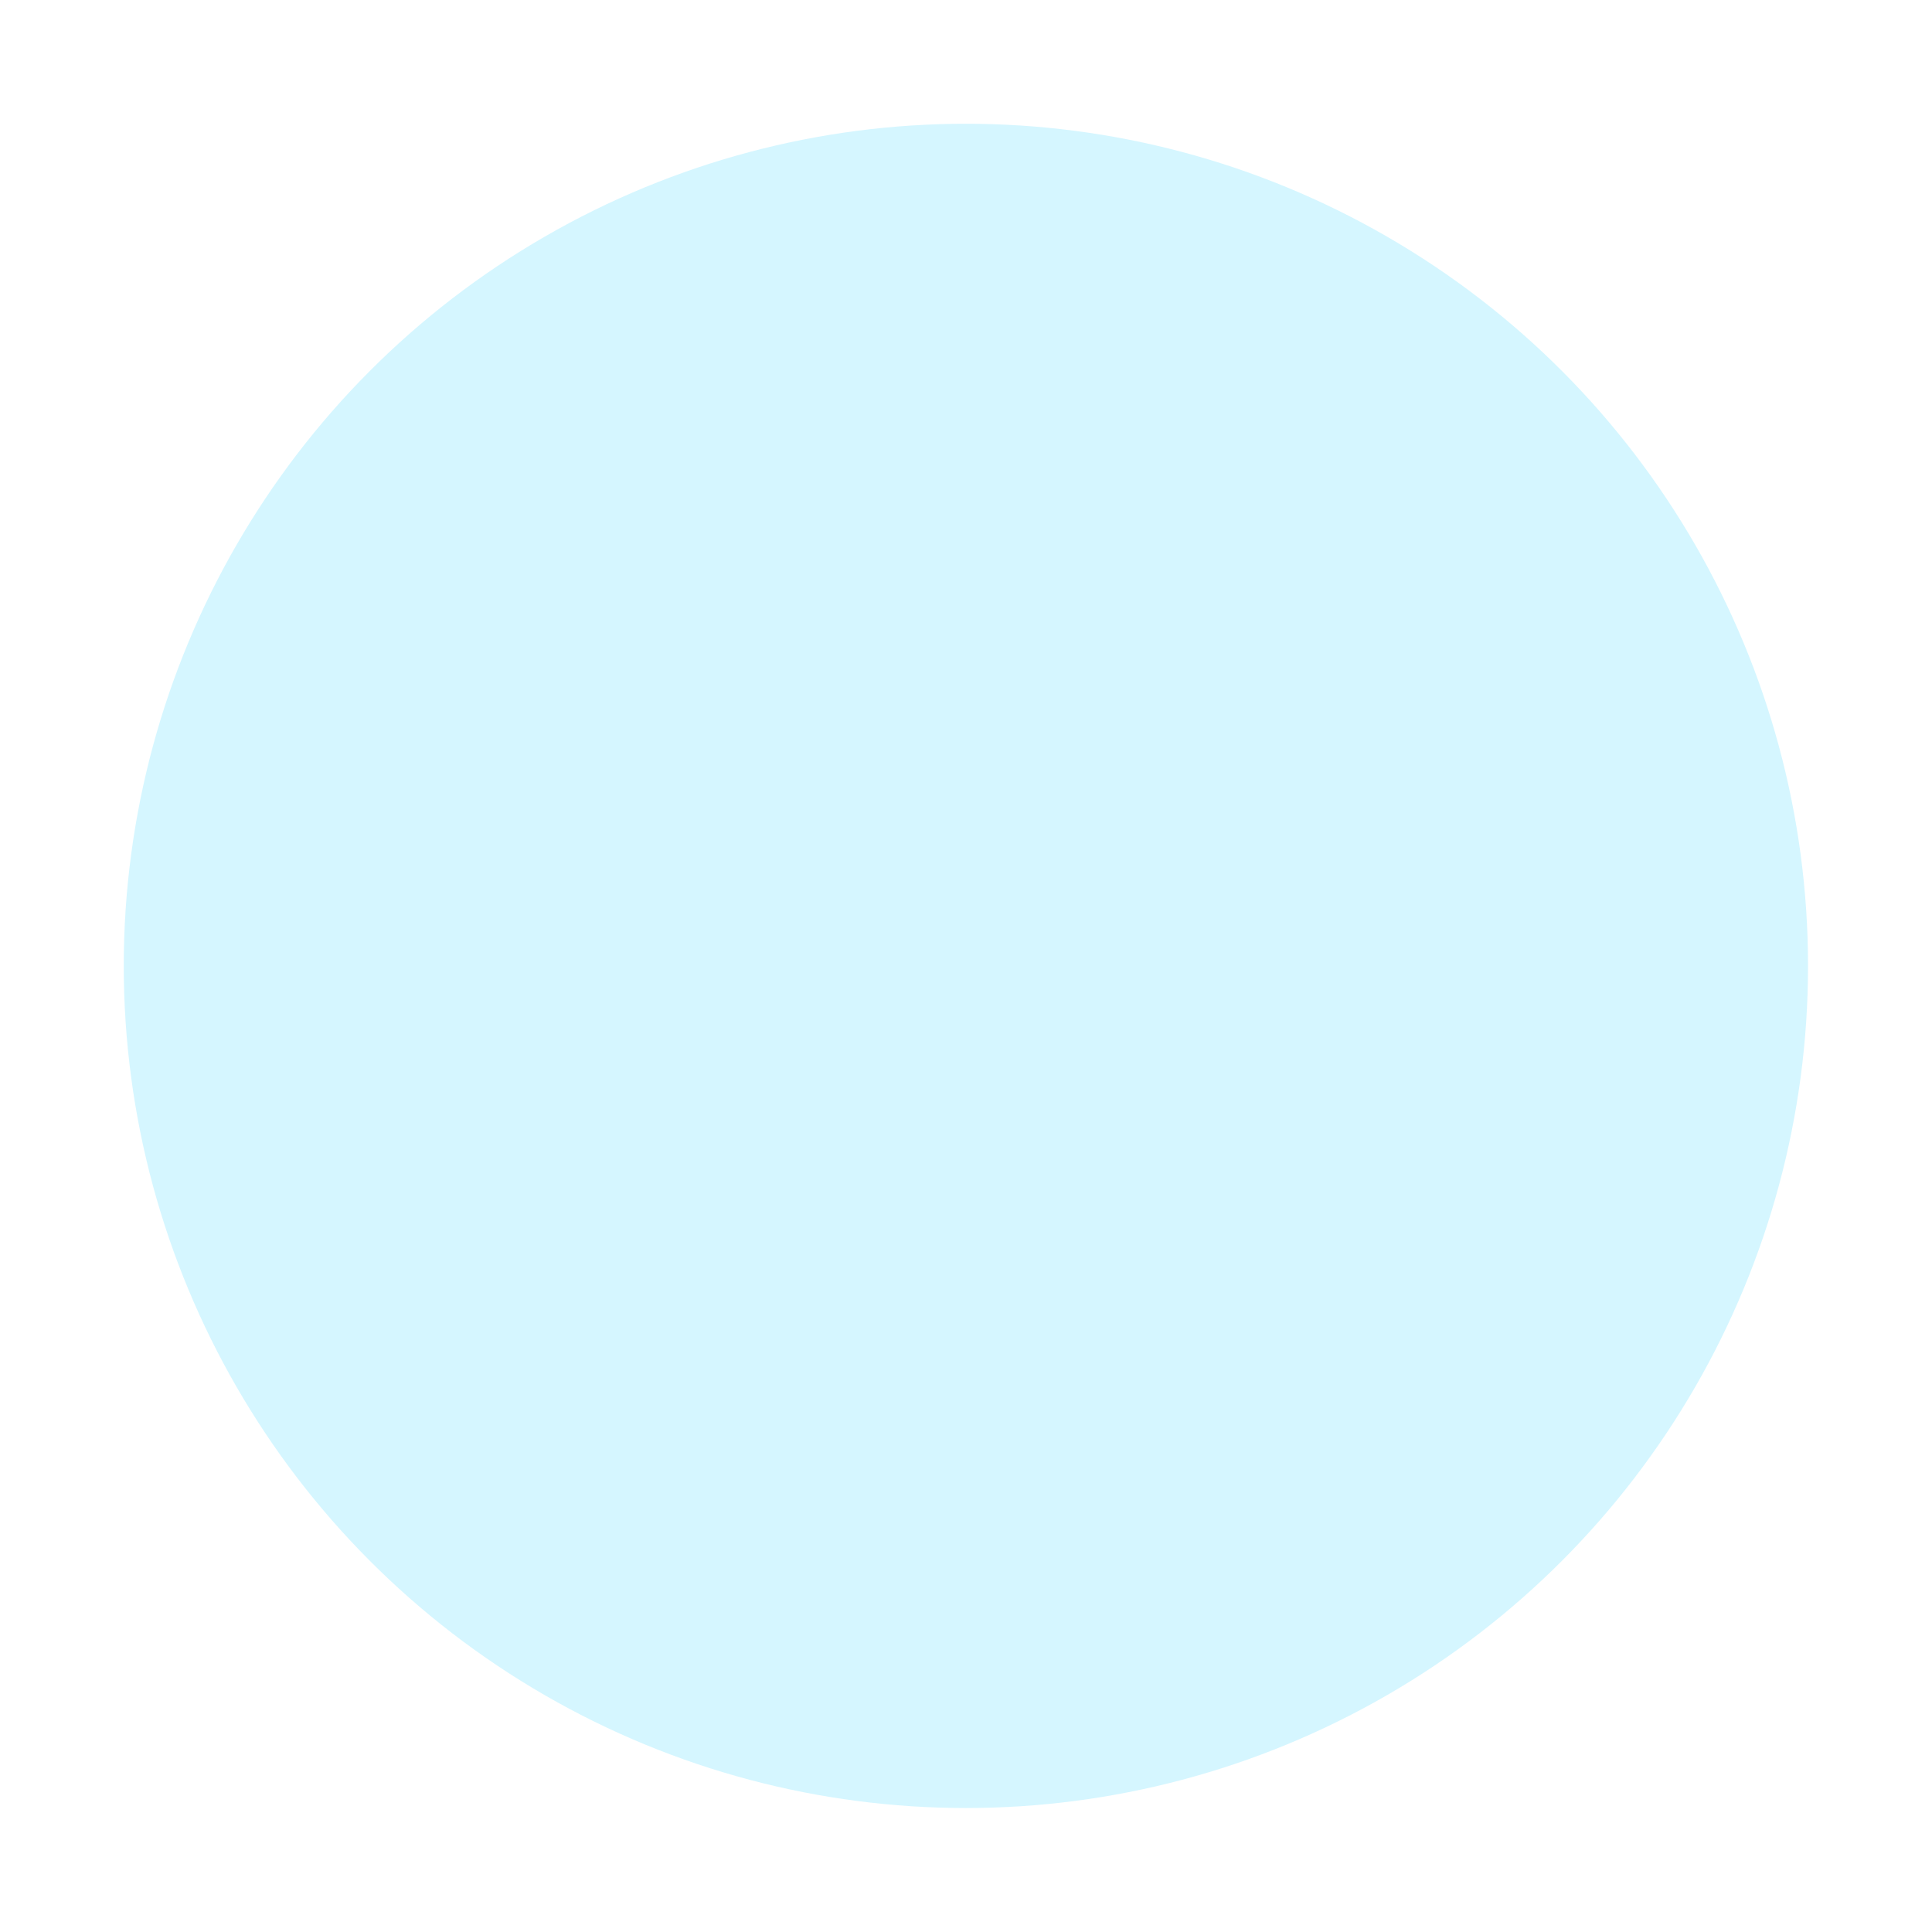 <?xml version="1.0" encoding="UTF-8" standalone="no"?>
<svg
   xmlns:dc="http://purl.org/dc/elements/1.1/"
   xmlns:cc="http://creativecommons.org/ns#"
   xmlns:rdf="http://www.w3.org/1999/02/22-rdf-syntax-ns#"
   xmlns:svg="http://www.w3.org/2000/svg"
   xmlns="http://www.w3.org/2000/svg"
   xmlns:xlink="http://www.w3.org/1999/xlink"
   xmlns:sodipodi="http://sodipodi.sourceforge.net/DTD/sodipodi-0.dtd"
   xmlns:inkscape="http://www.inkscape.org/namespaces/inkscape"
   width="500"
   height="500"
   viewBox="0 0 132.292 132.292"
   version="1.1"
   id="svg8"
   inkscape:version="1.0.1 (c497b03c, 2020-09-10)"
   sodipodi:docname="secondary-resource-background.svg"
   inkscape:export-filename="/Users/richard/personal/du-meine-gute/design/generic-icons/secondary-resource-background/secondary-resource-background.png"
   inkscape:export-xdpi="111.06839"
   inkscape:export-ydpi="111.06839">
  <defs
     id="defs2">
    <linearGradient
       inkscape:collect="always"
       id="linearGradient1570">
      <stop
         style="stop-color:#000000;stop-opacity:1;"
         offset="0"
         id="stop1566" />
      <stop
         style="stop-color:#666666;stop-opacity:1"
         offset="1"
         id="stop1568" />
    </linearGradient>
    <linearGradient
       inkscape:collect="always"
       xlink:href="#linearGradient1570"
       id="linearGradient1572"
       x1="51.662"
       y1="44.563"
       x2="57.157"
       y2="34.563"
       gradientUnits="userSpaceOnUse"
       gradientTransform="translate(14.484,1.583)" />
    <clipPath
       clipPathUnits="userSpaceOnUse"
       id="clipPath1764">
      <path
         d="M 0,612 H 792 V 0 H 0 Z"
         id="path1762" />
    </clipPath>
    <clipPath
       clipPathUnits="userSpaceOnUse"
       id="clipPath1780">
      <path
         d="M 342.275,238.13 H 575.698 V 204.956 H 342.275 Z"
         id="path1778" />
    </clipPath>
    <clipPath
       clipPathUnits="userSpaceOnUse"
       id="clipPath1804">
      <path
         d="M 342.275,259.232 H 575.698 V 226.061 H 342.275 Z"
         id="path1802" />
    </clipPath>
    <clipPath
       clipPathUnits="userSpaceOnUse"
       id="clipPath1828">
      <path
         d="M 342.275,281.989 H 575.698 V 248.818 H 342.275 Z"
         id="path1826" />
    </clipPath>
    <clipPath
       clipPathUnits="userSpaceOnUse"
       id="clipPath1852">
      <path
         d="M 342.275,303.094 H 575.698 V 269.92 H 342.275 Z"
         id="path1850" />
    </clipPath>
    <clipPath
       clipPathUnits="userSpaceOnUse"
       id="clipPath1876">
      <path
         d="M 342.275,325.324 H 575.698 V 292.152 H 342.275 Z"
         id="path1874" />
    </clipPath>
    <clipPath
       clipPathUnits="userSpaceOnUse"
       id="clipPath1900">
      <path
         d="M 342.275,346.428 H 575.698 V 313.255 H 342.275 Z"
         id="path1898" />
    </clipPath>
    <clipPath
       clipPathUnits="userSpaceOnUse"
       id="clipPath1924">
      <path
         d="M 342.275,369.185 H 575.698 V 336.013 H 342.275 Z"
         id="path1922" />
    </clipPath>
    <clipPath
       clipPathUnits="userSpaceOnUse"
       id="clipPath1948">
      <path
         d="M 342.275,390.288 H 575.698 V 357.116 H 342.275 Z"
         id="path1946" />
    </clipPath>
    <clipPath
       clipPathUnits="userSpaceOnUse"
       id="clipPath1972">
      <path
         d="M 342.275,413.562 H 575.698 V 380.39 H 342.275 Z"
         id="path1970" />
    </clipPath>
    <clipPath
       clipPathUnits="userSpaceOnUse"
       id="clipPath1996">
      <path
         d="M 342.275,434.666 H 575.698 V 401.493 H 342.275 Z"
         id="path1994" />
    </clipPath>
    <clipPath
       clipPathUnits="userSpaceOnUse"
       id="clipPath2020">
      <path
         d="M 342.275,457.423 H 575.698 V 424.251 H 342.275 Z"
         id="path2018" />
    </clipPath>
    <clipPath
       clipPathUnits="userSpaceOnUse"
       id="clipPath2044">
      <path
         d="M 342.275,478.526 H 575.698 V 445.354 H 342.275 Z"
         id="path2042" />
    </clipPath>
    <clipPath
       clipPathUnits="userSpaceOnUse"
       id="clipPath2068">
      <path
         d="M 342.275,500.757 H 575.698 V 467.585 H 342.275 Z"
         id="path2066" />
    </clipPath>
    <clipPath
       clipPathUnits="userSpaceOnUse"
       id="clipPath2092">
      <path
         d="M 342.275,521.86 H 575.698 V 488.687 H 342.275 Z"
         id="path2090" />
    </clipPath>
    <clipPath
       clipPathUnits="userSpaceOnUse"
       id="clipPath2116">
      <path
         d="M 342.275,544.618 H 575.698 V 511.446 H 342.275 Z"
         id="path2114" />
    </clipPath>
    <clipPath
       clipPathUnits="userSpaceOnUse"
       id="clipPath2140">
      <path
         d="M 342.275,565.721 H 575.698 V 532.548 H 342.275 Z"
         id="path2138" />
    </clipPath>
    <clipPath
       clipPathUnits="userSpaceOnUse"
       id="clipPath2164">
      <path
         d="m 404.015,143.887 h 233.414 v -33.17 H 404.015 Z"
         id="path2162" />
    </clipPath>
    <clipPath
       clipPathUnits="userSpaceOnUse"
       id="clipPath2188">
      <path
         d="M 404.586,167.29 H 637.999 V 134.116 H 404.586 Z"
         id="path2186" />
    </clipPath>
    <clipPath
       clipPathUnits="userSpaceOnUse"
       id="clipPath2204">
      <path
         d="M 326.759,440.334 H 432.741 V 250.406 H 326.759 Z"
         id="path2202" />
    </clipPath>
    <clipPath
       clipPathUnits="userSpaceOnUse"
       id="clipPath2228">
      <path
         d="M 404.586,188.393 H 637.999 V 155.221 H 404.586 Z"
         id="path2226" />
    </clipPath>
    <clipPath
       clipPathUnits="userSpaceOnUse"
       id="clipPath2252">
      <path
         d="M 404.586,210.623 H 637.999 V 177.451 H 404.586 Z"
         id="path2250" />
    </clipPath>
    <clipPath
       clipPathUnits="userSpaceOnUse"
       id="clipPath2276">
      <path
         d="M 404.586,231.728 H 637.999 V 198.554 H 404.586 Z"
         id="path2274" />
    </clipPath>
    <clipPath
       clipPathUnits="userSpaceOnUse"
       id="clipPath2300">
      <path
         d="M 404.586,254.484 H 637.999 V 221.312 H 404.586 Z"
         id="path2298" />
    </clipPath>
    <clipPath
       clipPathUnits="userSpaceOnUse"
       id="clipPath2324">
      <path
         d="M 404.586,275.587 H 637.999 V 242.415 H 404.586 Z"
         id="path2322" />
    </clipPath>
    <clipPath
       clipPathUnits="userSpaceOnUse"
       id="clipPath2340">
      <path
         d="M 349.538,273.553 H 426.79 V 98.501 h -77.252 z"
         id="path2338" />
    </clipPath>
    <clipPath
       clipPathUnits="userSpaceOnUse"
       id="clipPath2364">
      <path
         d="M 116.114,118.279 H 349.538 V 85.107 H 116.114 Z"
         id="path2362" />
    </clipPath>
    <clipPath
       clipPathUnits="userSpaceOnUse"
       id="clipPath2388">
      <path
         d="M 116.114,139.383 H 349.537 V 106.21 H 116.114 Z"
         id="path2386" />
    </clipPath>
    <clipPath
       clipPathUnits="userSpaceOnUse"
       id="clipPath2412">
      <path
         d="M 116.114,162.141 H 349.537 V 128.969 H 116.114 Z"
         id="path2410" />
    </clipPath>
    <clipPath
       clipPathUnits="userSpaceOnUse"
       id="clipPath2436">
      <path
         d="M 116.114,183.244 H 349.537 V 150.071 H 116.114 Z"
         id="path2434" />
    </clipPath>
    <clipPath
       clipPathUnits="userSpaceOnUse"
       id="clipPath2460">
      <path
         d="M 116.114,205.474 H 349.537 V 172.303 H 116.114 Z"
         id="path2458" />
    </clipPath>
    <clipPath
       clipPathUnits="userSpaceOnUse"
       id="clipPath2484">
      <path
         d="M 116.114,226.578 H 349.537 V 193.404 H 116.114 Z"
         id="path2482" />
    </clipPath>
    <clipPath
       clipPathUnits="userSpaceOnUse"
       id="clipPath2508">
      <path
         d="M 116.114,249.336 H 349.537 V 216.162 H 116.114 Z"
         id="path2506" />
    </clipPath>
    <clipPath
       clipPathUnits="userSpaceOnUse"
       id="clipPath2532">
      <path
         d="M 116.114,270.438 H 349.537 V 237.267 H 116.114 Z"
         id="path2530" />
    </clipPath>
    <clipPath
       clipPathUnits="userSpaceOnUse"
       id="clipPath2556">
      <path
         d="M 116.114,293.713 H 349.537 V 260.541 H 116.114 Z"
         id="path2554" />
    </clipPath>
    <clipPath
       clipPathUnits="userSpaceOnUse"
       id="clipPath2580">
      <path
         d="M 116.114,314.816 H 349.537 V 281.643 H 116.114 Z"
         id="path2578" />
    </clipPath>
    <clipPath
       clipPathUnits="userSpaceOnUse"
       id="clipPath2604">
      <path
         d="M 116.114,337.573 H 349.537 V 304.401 H 116.114 Z"
         id="path2602" />
    </clipPath>
    <clipPath
       clipPathUnits="userSpaceOnUse"
       id="clipPath2628">
      <path
         d="M 116.114,358.677 H 349.537 V 325.504 H 116.114 Z"
         id="path2626" />
    </clipPath>
    <clipPath
       clipPathUnits="userSpaceOnUse"
       id="clipPath2652">
      <path
         d="M 116.114,380.907 H 349.537 V 347.735 H 116.114 Z"
         id="path2650" />
    </clipPath>
    <clipPath
       clipPathUnits="userSpaceOnUse"
       id="clipPath2676">
      <path
         d="M 116.114,402.011 H 349.537 V 368.838 H 116.114 Z"
         id="path2674" />
    </clipPath>
    <clipPath
       clipPathUnits="userSpaceOnUse"
       id="clipPath2700">
      <path
         d="M 116.114,424.768 H 349.537 V 391.596 H 116.114 Z"
         id="path2698" />
    </clipPath>
    <clipPath
       clipPathUnits="userSpaceOnUse"
       id="clipPath2724">
      <path
         d="M 116.114,445.872 H 349.537 V 412.699 H 116.114 Z"
         id="path2722" />
    </clipPath>
    <filter
       style="color-interpolation-filters:sRGB;"
       inkscape:label="Color Shift"
       id="filter6136">
      <feColorMatrix
         type="hueRotate"
         values="240"
         result="color1"
         id="feColorMatrix6132" />
      <feColorMatrix
         type="saturate"
         values="1"
         result="color2"
         id="feColorMatrix6134" />
    </filter>
    <filter
       inkscape:collect="always"
       style="color-interpolation-filters:sRGB"
       id="filter2299"
       x="-0.06"
       width="1.12"
       y="-0.06"
       height="1.12">
      <feGaussianBlur
         inkscape:collect="always"
         stdDeviation="2.655"
         id="feGaussianBlur2301" />
    </filter>
  </defs>
  <sodipodi:namedview
     id="base"
     pagecolor="#ffffff"
     bordercolor="#666666"
     borderopacity="1.0"
     inkscape:pageopacity="0.0"
     inkscape:pageshadow="2"
     inkscape:zoom="1.0332452"
     inkscape:cx="64.44766"
     inkscape:cy="259.78286"
     inkscape:document-units="px"
     inkscape:current-layer="svg8"
     inkscape:document-rotation="0"
     showgrid="true"
     units="px"
     inkscape:window-width="1792"
     inkscape:window-height="1049"
     inkscape:window-x="0"
     inkscape:window-y="23"
     inkscape:window-maximized="1">
    <inkscape:grid
       type="axonomgrid"
       id="grid10"
       gridanglex="20"
       gridanglez="20"
       spacingy="1"
       empspacing="4"
       originx="66.146"
       originy="66.146" />
  </sodipodi:namedview>
  <circle
     style="opacity:1;fill:#d5f6ff;stroke:none;stroke-width:2.031;stroke-linecap:round;stroke-linejoin:round;stroke-miterlimit:4;stroke-dasharray:none;filter:url(#filter2299)"
     id="path2297"
     cx="66.146"
     cy="66.146"
     r="53.098"
     transform="matrix(1.086,0,0,1.086,-5.696,-5.696)" />
</svg>
